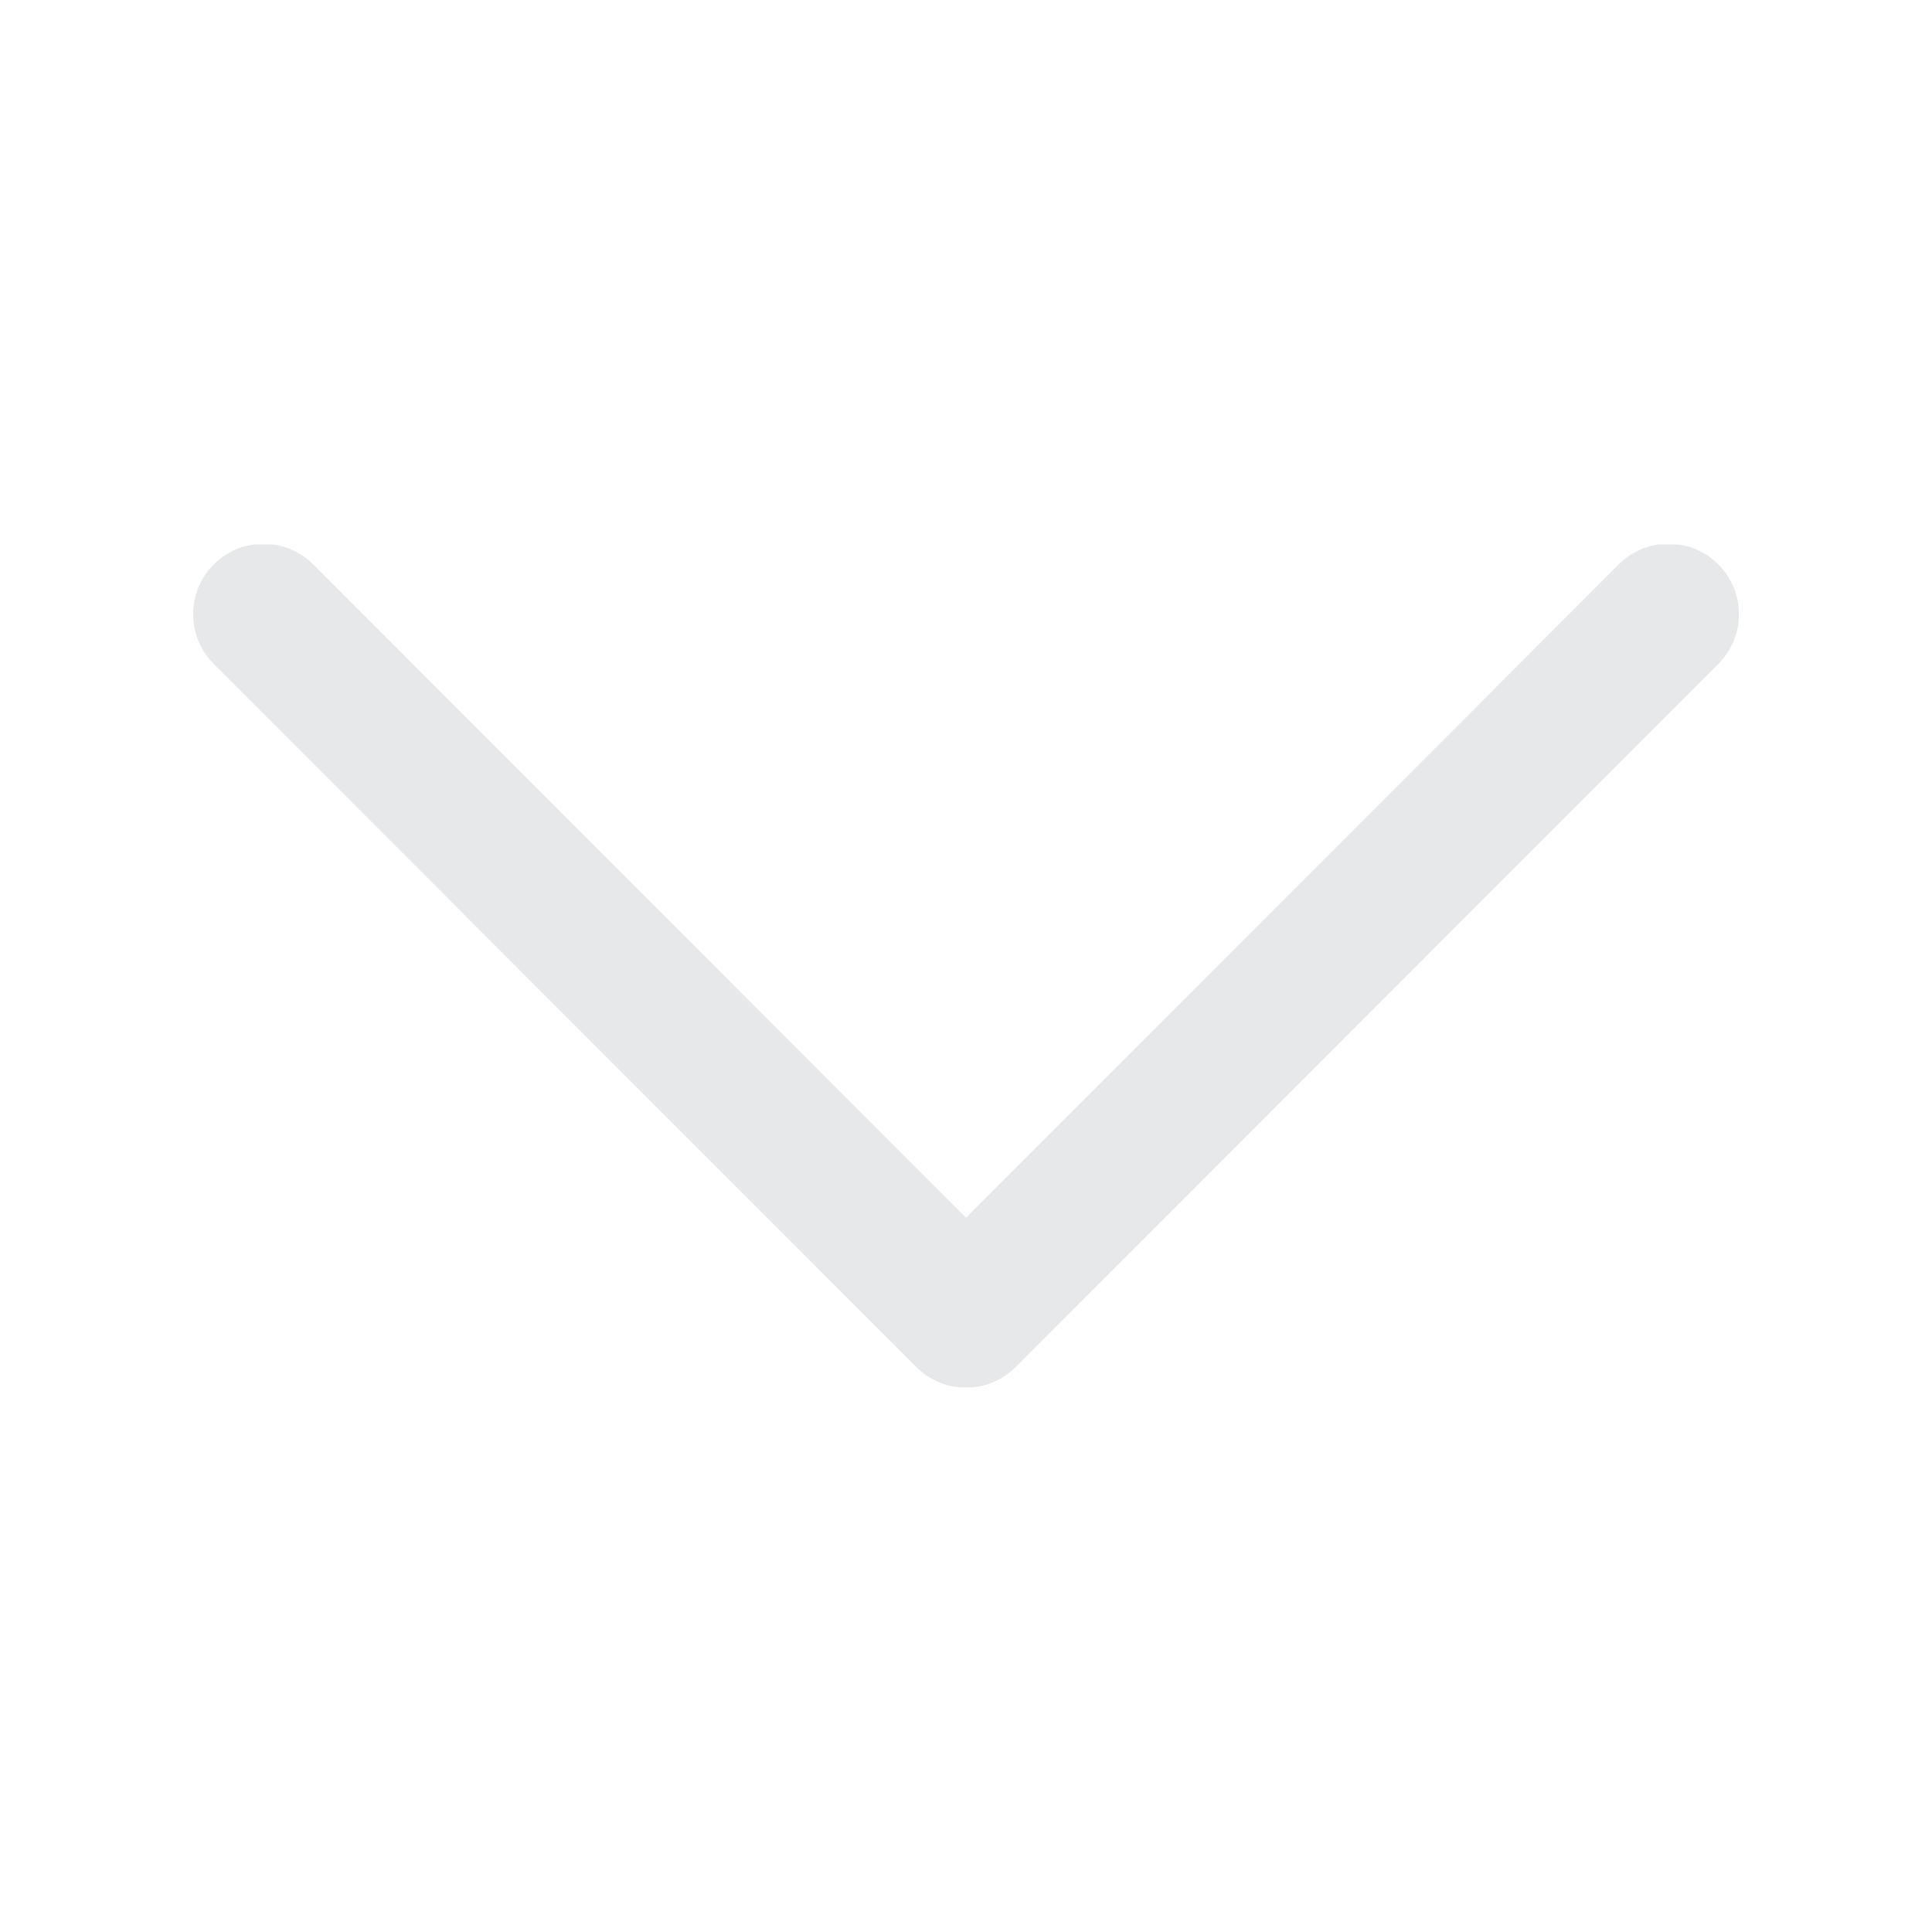 <svg xmlns="http://www.w3.org/2000/svg" xmlns:xlink="http://www.w3.org/1999/xlink" width="1200" zoomAndPan="magnify" viewBox="0 0 900 900" height="1200" preserveAspectRatio="xMidYMid meet" version="1.0"><defs><clipPath id="e9a28aff82"><path d="M 90 253.637 L 810 253.637 L 810 646.355 L 90 646.355 Z M 90 253.637 " clip-rule="nonzero"/></clipPath></defs><g clip-path="url(#e9a28aff82)"><path fill="#E7E8E9" d="M 800.438 262.918 C 794.512 256.992 786.332 253.289 777.266 253.289 C 768.199 253.289 760.02 256.957 754.094 262.918 L 450 567.297 L 145.906 262.918 C 139.98 256.992 131.766 253.324 122.734 253.324 C 104.637 253.324 89.977 267.996 89.977 286.105 C 89.977 295.145 93.641 303.363 99.562 309.293 L 426.828 636.793 C 432.754 642.719 440.934 646.422 450 646.422 C 459.066 646.422 467.246 642.754 473.172 636.793 L 800.438 309.293 C 806.359 303.363 810.059 295.176 810.059 286.105 C 810.059 277.035 806.391 268.848 800.438 262.918 Z M 800.438 262.918 " fill-opacity="1" fill-rule="nonzero"/></g></svg>